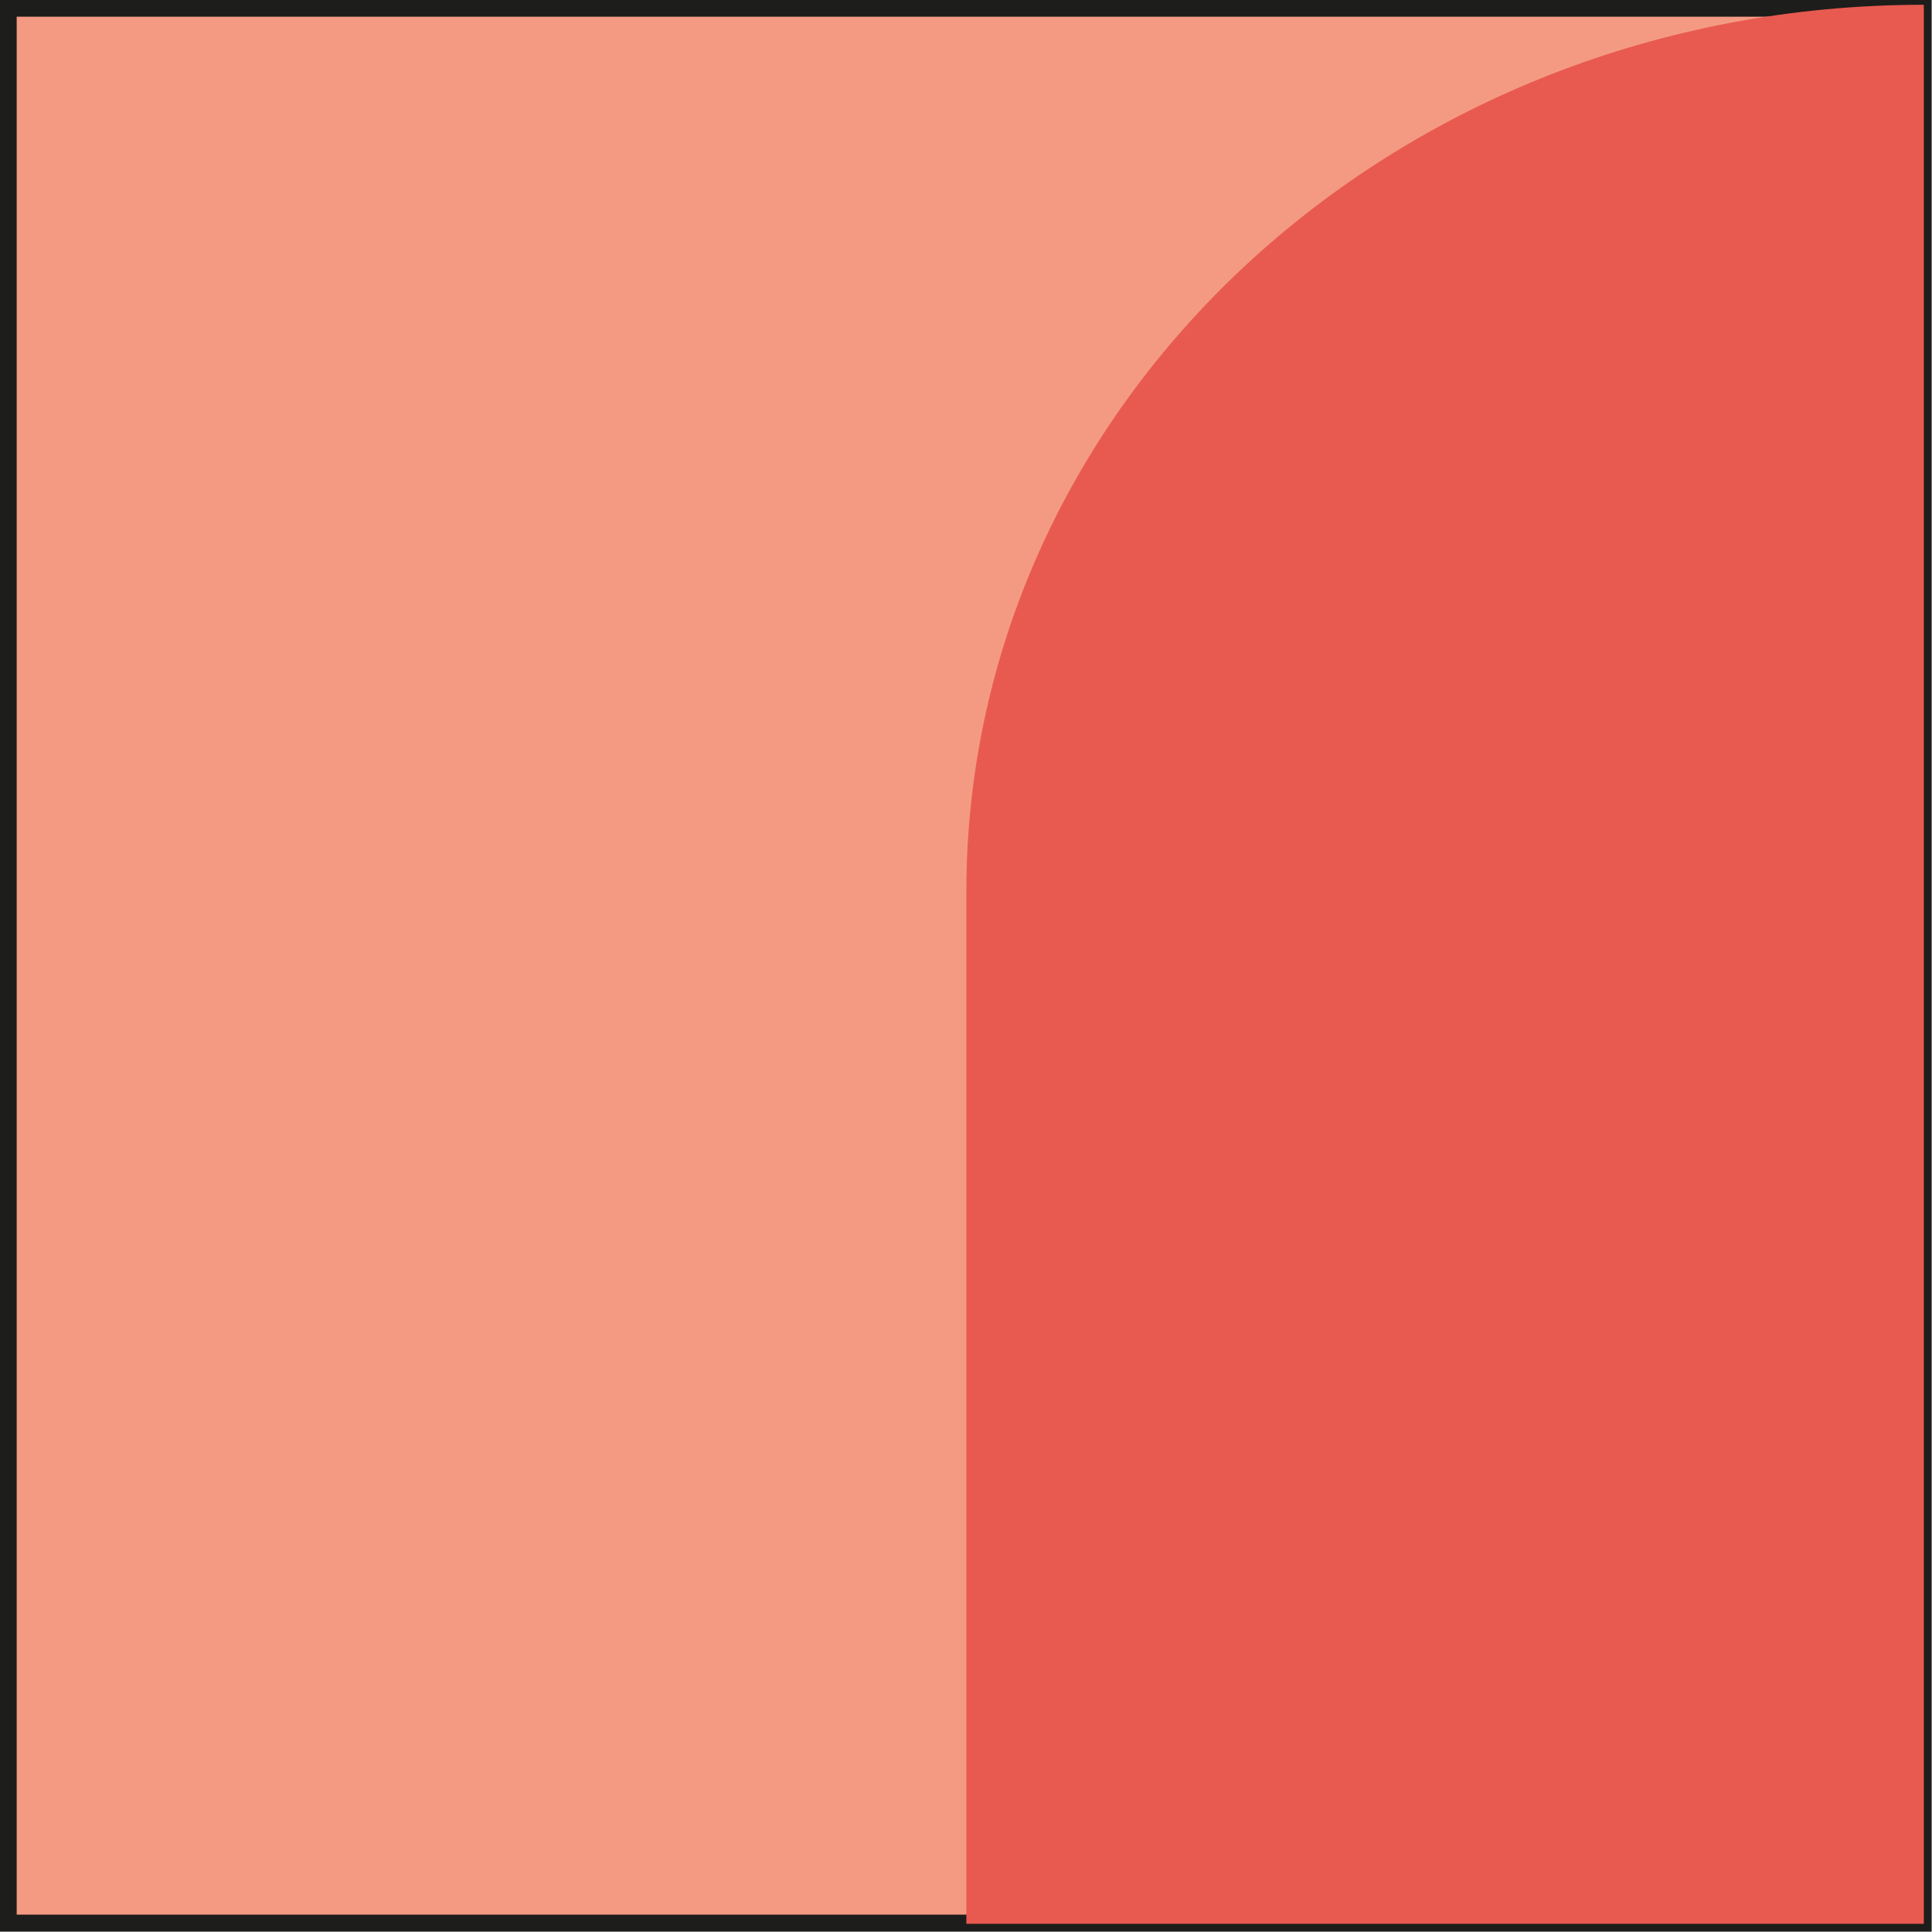 <?xml version="1.0" encoding="UTF-8"?>
<svg id="Layer_2" data-name="Layer 2" xmlns="http://www.w3.org/2000/svg" viewBox="0 0 28.37 28.37">
  <defs>
    <style>
      .cls-1 {
        fill: #e85a4f;
        stroke-width: 0px;
      }

      .cls-2 {
        fill: #f49a83;
        stroke: #1d1d1b;
        stroke-miterlimit: 10;
        stroke-width: .25px;
      }
    </style>
  </defs>
  <g id="Layer_1-2" data-name="Layer 1">
    <g>
      <rect class="cls-2" x=".12" y=".12" width="28.12" height="28.12"/>
      <path class="cls-1" d="M28.25.07C20.47.07,14.19,5.9,14.19,13.1v15.15h14.06V.07Z"/>
    </g>
  </g>
</svg>
